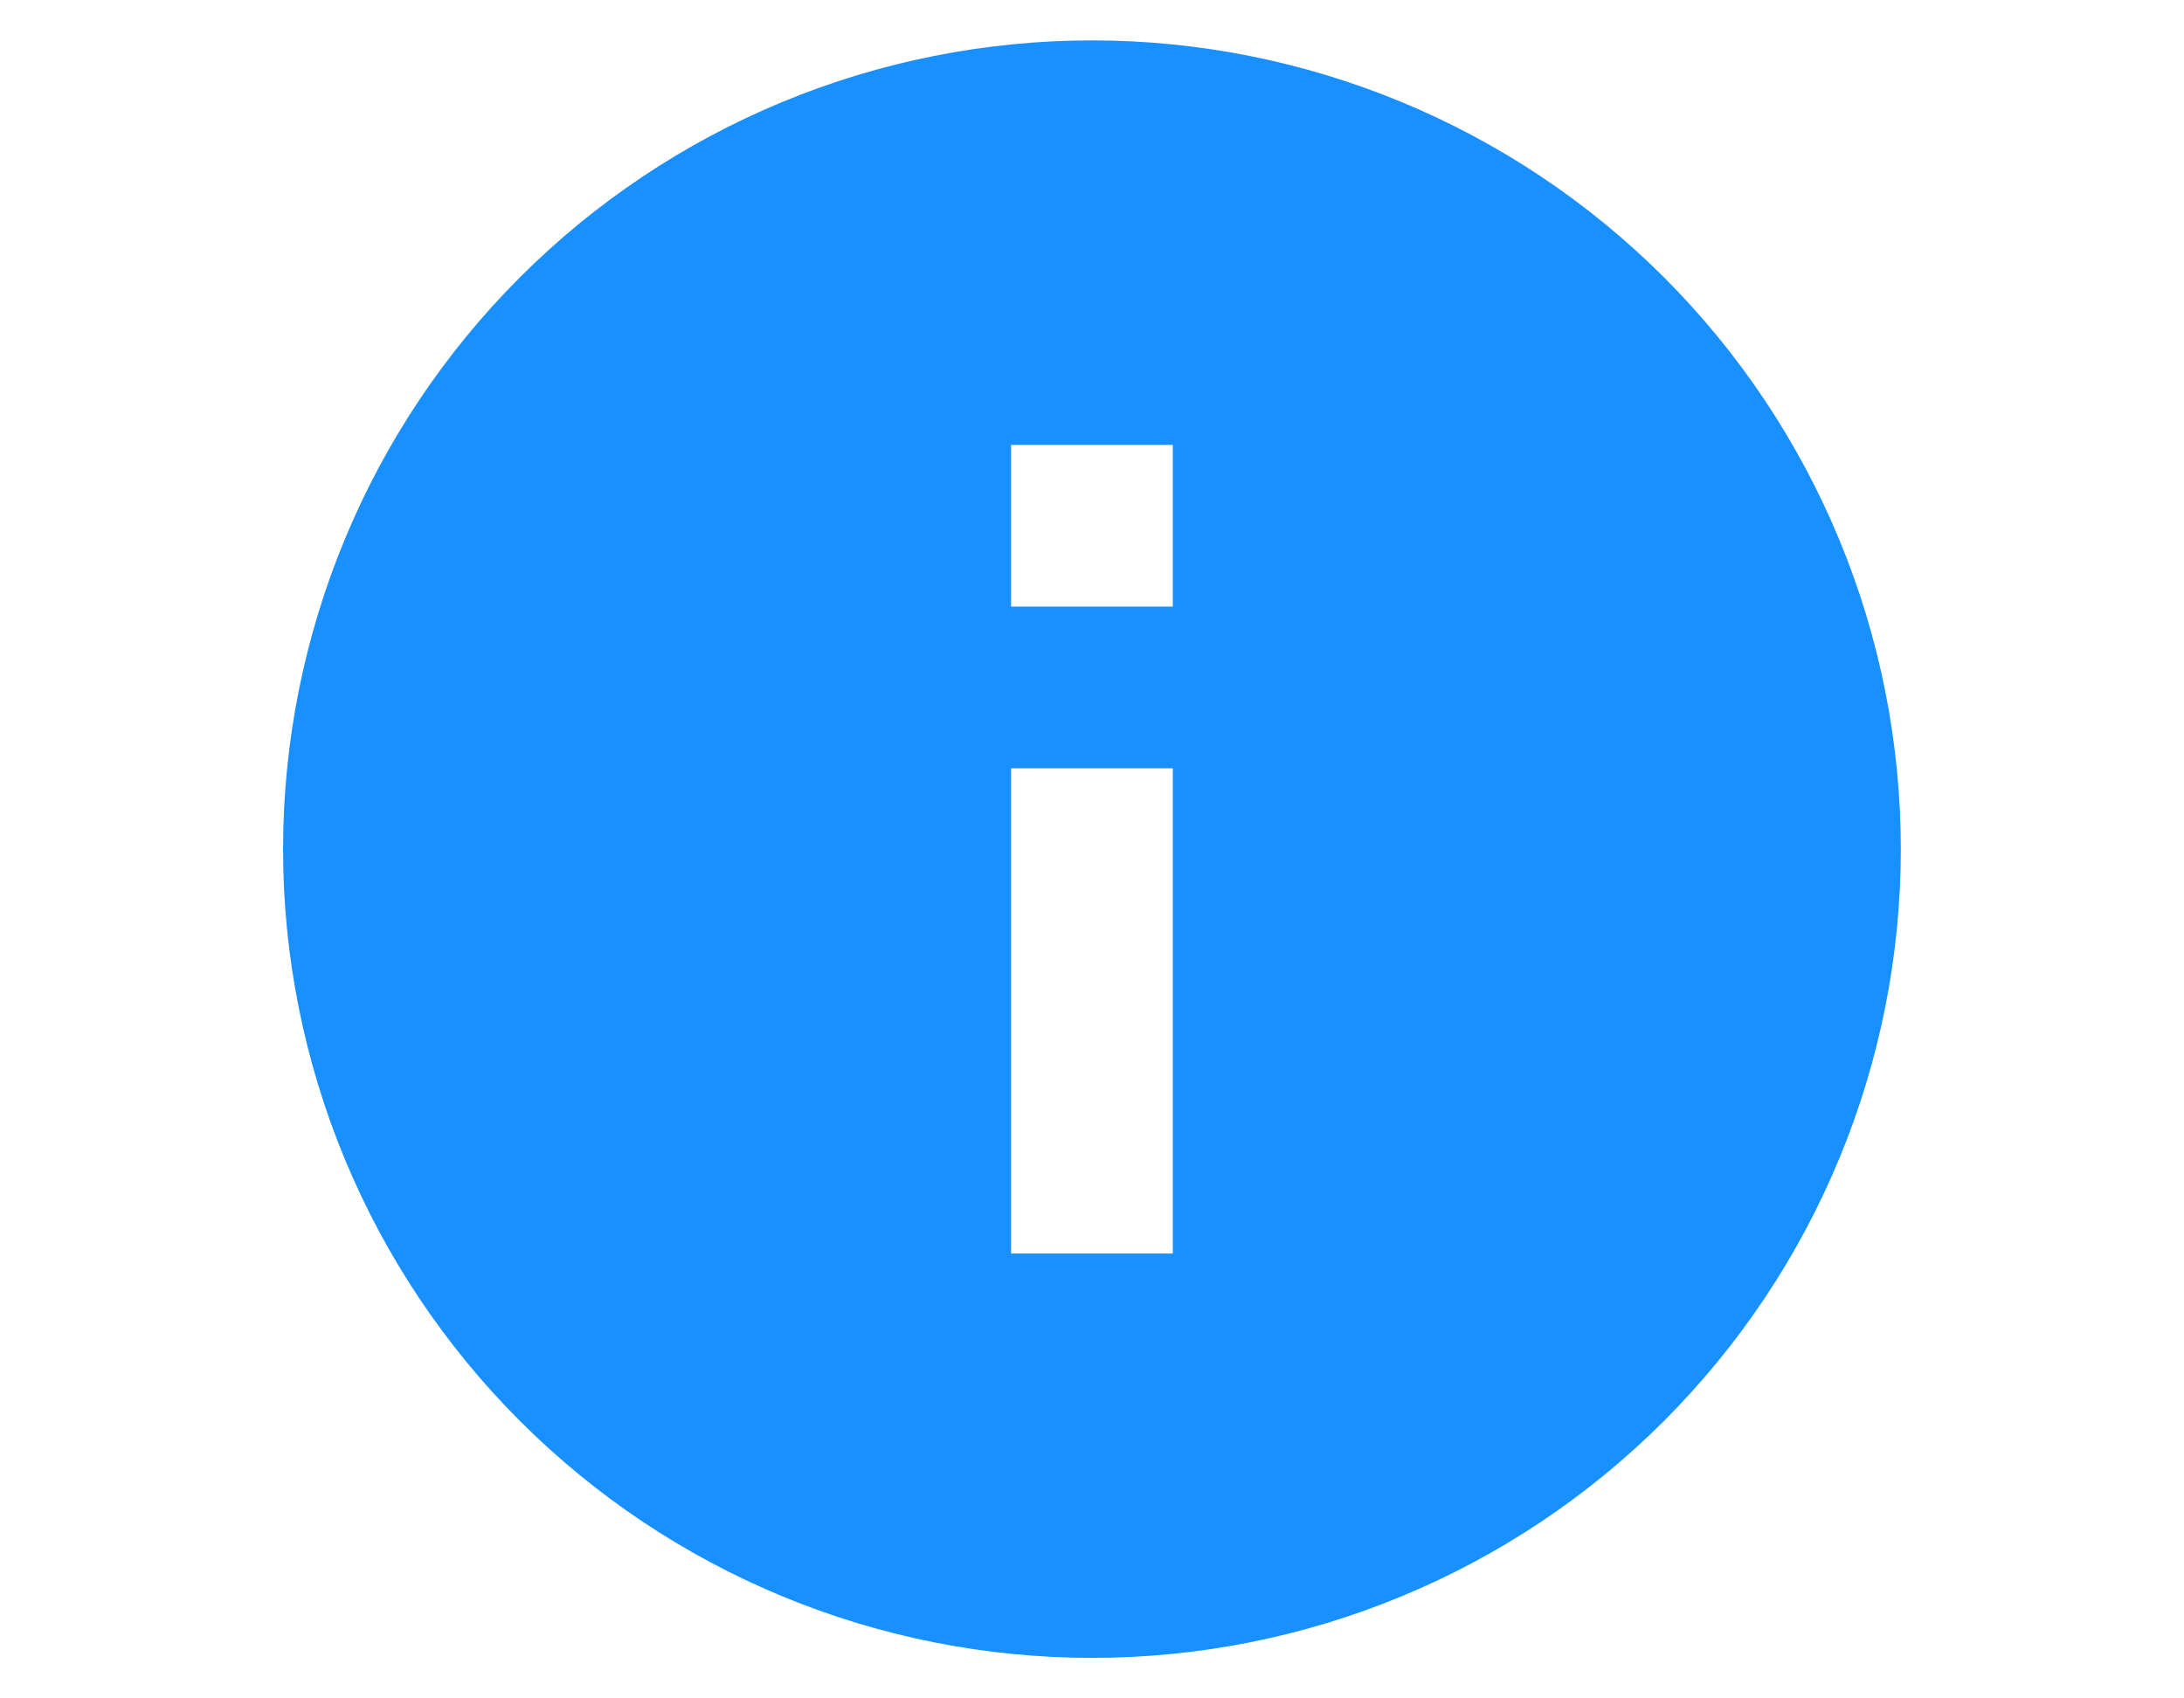 <svg xmlns="http://www.w3.org/2000/svg" width="18" height="14" fill="none" xmlns:v="https://vecta.io/nano"><path d="M9.666 5H8.333V3.667h1.333V5zm0 5.333H8.333v-4h1.333v4zM9 .333c-.875 0-1.742.172-2.551.507s-1.544.826-2.163 1.445C3.035 3.536 2.333 5.232 2.333 7s.702 3.464 1.953 4.714c.619.619 1.354 1.11 2.163 1.445s1.676.507 2.551.507c1.768 0 3.464-.702 4.714-1.953S15.666 8.768 15.666 7c0-.875-.172-1.742-.507-2.551s-.826-1.544-1.445-2.163-1.354-1.11-2.163-1.445S9.875.333 9 .333z" fill="#1890ff"/></svg>